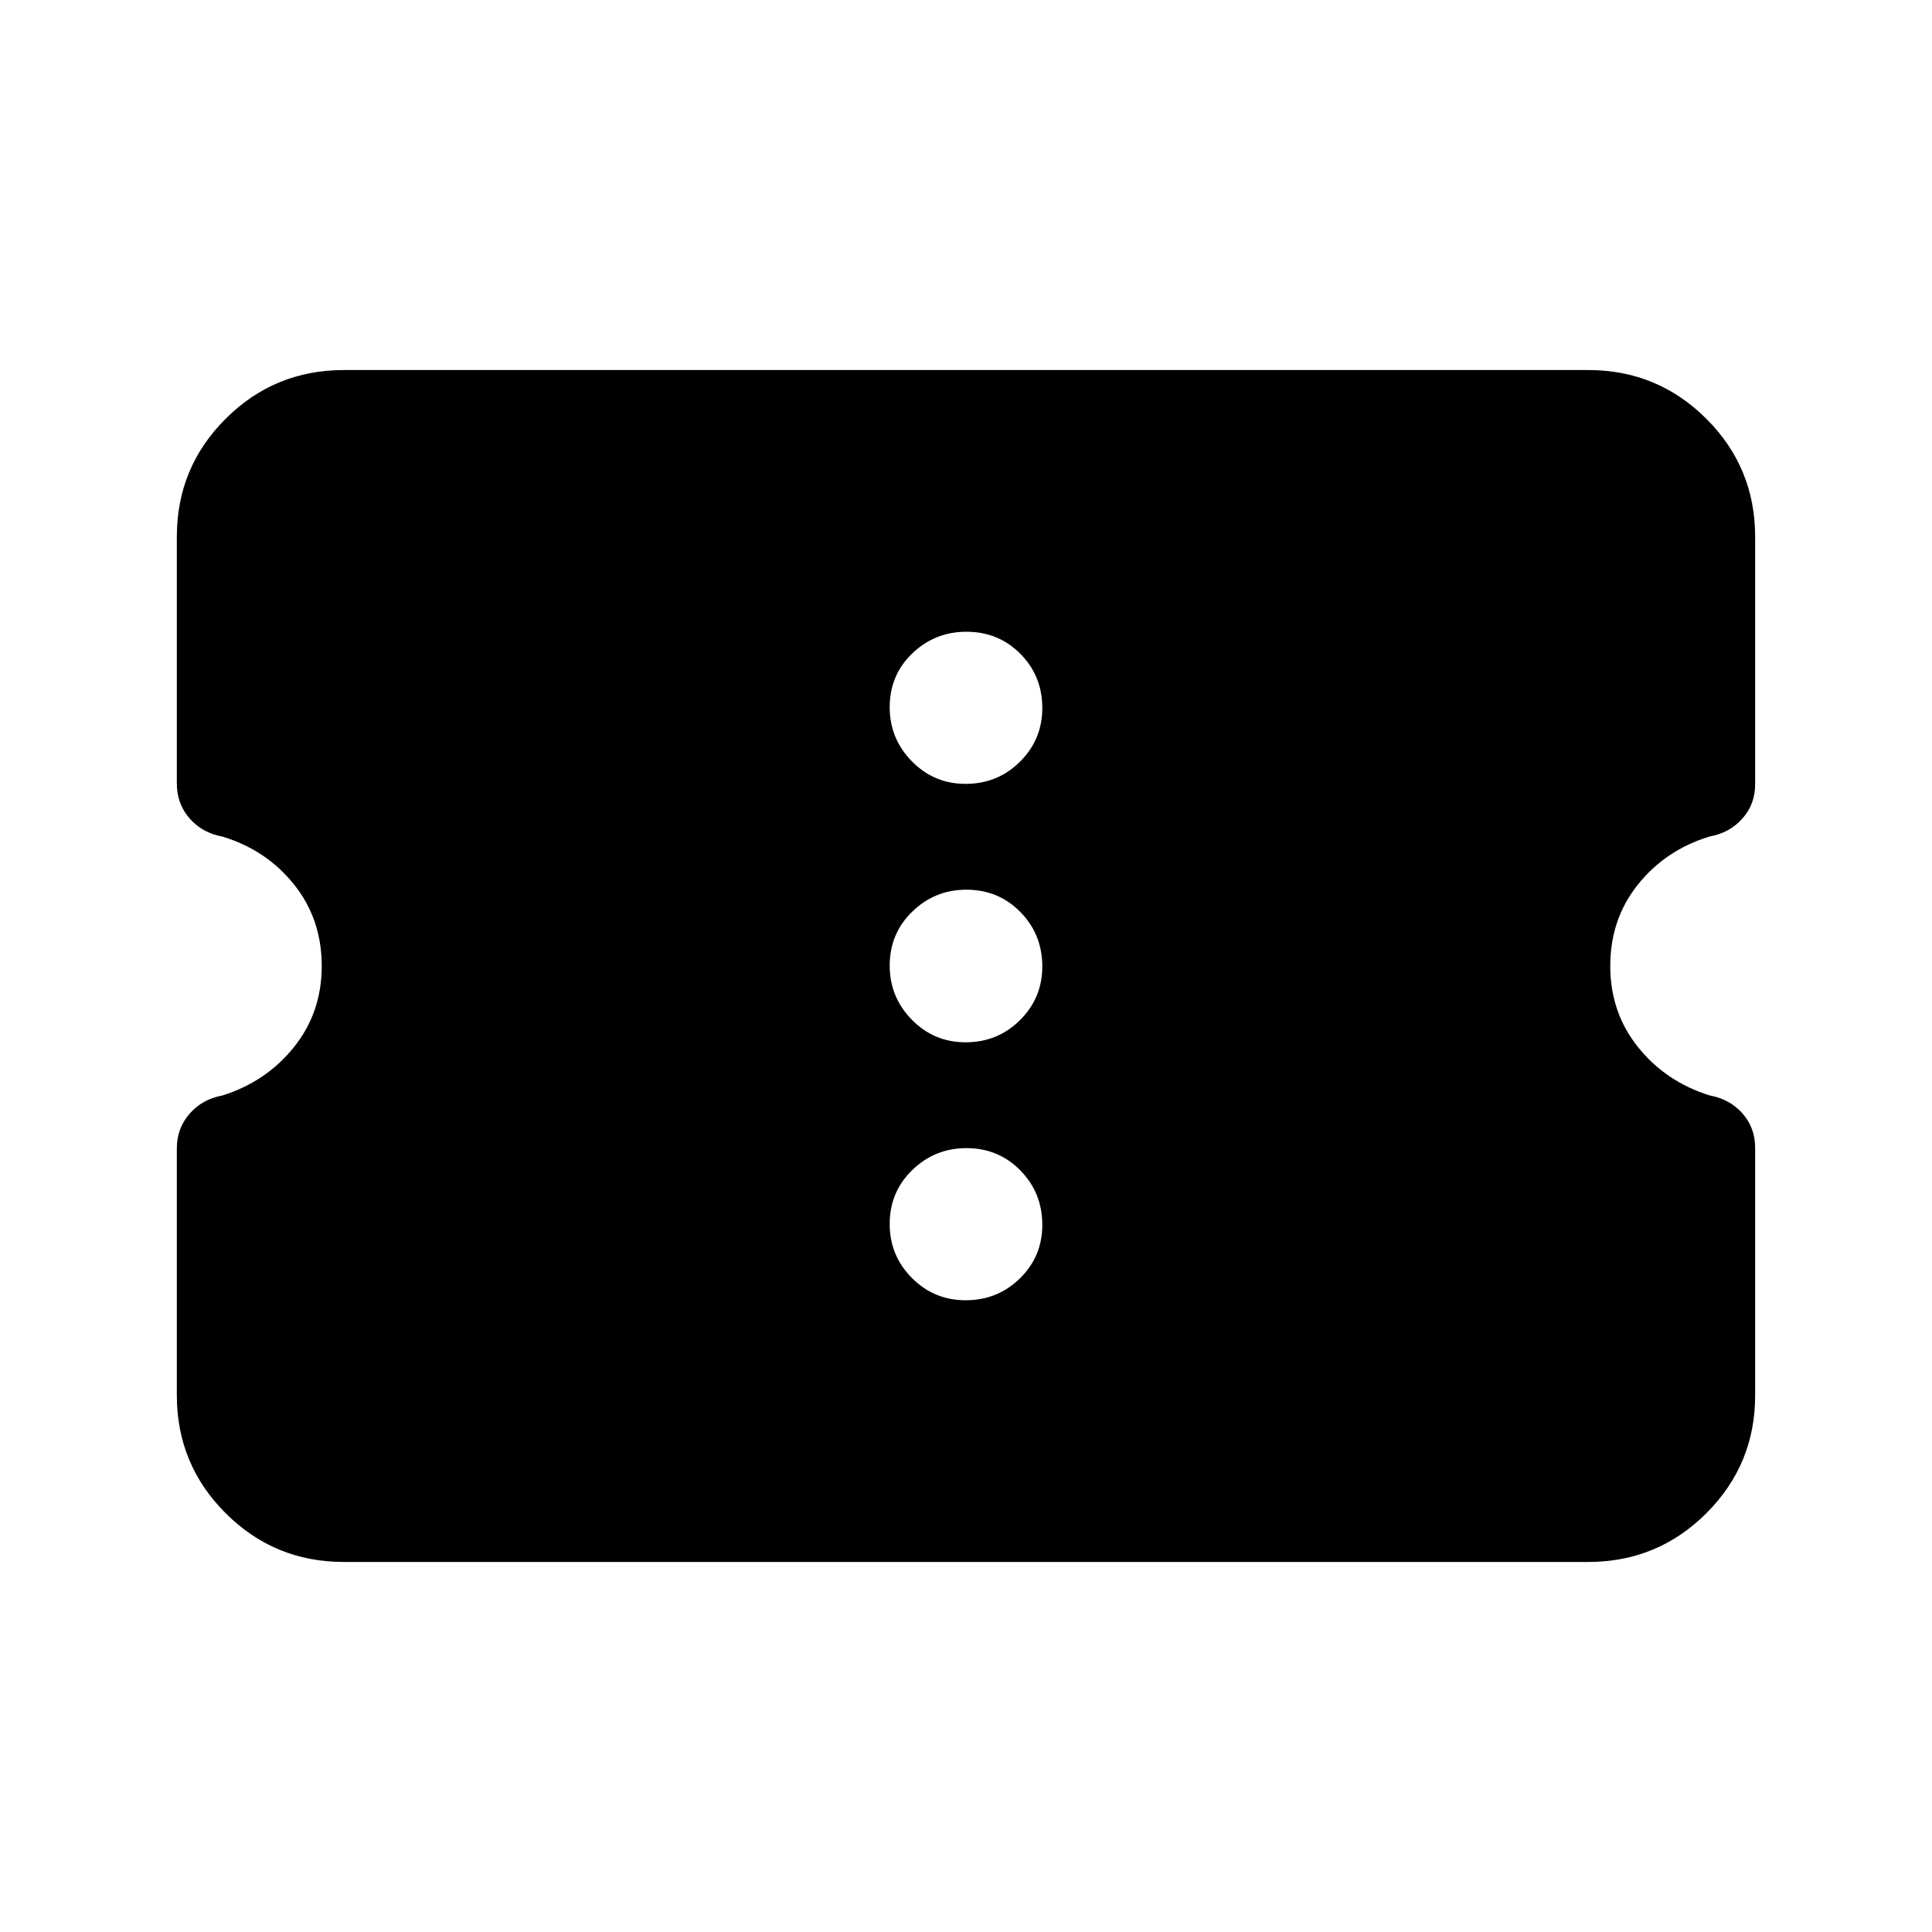 <svg xmlns="http://www.w3.org/2000/svg" height="20" viewBox="0 -960 960 960" width="20"><path d="M170.87-183.869q-34.483 0-58.742-24.218-24.259-24.217-24.259-58.641v-122.696q0-9.88 6.31-17.145 6.308-7.266 16.41-9.112 21.802-6.906 35.541-24.091 13.739-17.185 13.739-40.228 0-23.283-13.739-40.467-13.739-17.185-35.541-23.819-10.102-1.838-16.41-9.07-6.31-7.231-6.31-17.34v-122.62q0-34.406 24.259-58.611 24.259-24.204 58.742-24.204h618.26q34.483 0 58.742 24.218 24.259 24.217 24.259 58.641v122.935q0 9.881-6.309 17.026-6.309 7.146-16.411 8.992-21.802 6.667-35.541 23.852-13.739 17.184-13.739 40.467 0 23.043 13.739 40.228 13.739 17.185 35.541 24.058 10.102 1.838 16.411 8.95 6.309 7.112 6.309 17.22v122.86q0 34.406-24.259 58.61-24.259 24.205-58.742 24.205H170.87Zm308.919-130.044q15.928 0 27.026-10.887 11.098-10.888 11.098-26.577 0-15.927-10.887-27.025-10.888-11.098-26.815-11.098-15.689 0-26.907 10.887-11.217 10.888-11.217 26.815 0 15.689 11.007 26.787 11.007 11.098 26.695 11.098Zm0-128.174q15.928 0 27.026-11.007 11.098-11.007 11.098-26.695 0-15.928-10.887-27.026-10.888-11.098-26.815-11.098-15.689 0-26.907 10.887-11.217 10.888-11.217 26.815 0 15.689 11.007 26.907 11.007 11.217 26.695 11.217Zm0-128.413q15.928 0 27.026-11.007 11.098-11.007 11.098-26.695 0-15.928-10.887-26.907-10.888-10.978-26.815-10.978-15.689 0-26.907 10.768-11.217 10.768-11.217 26.696 0 15.688 11.007 26.906 11.007 11.217 26.695 11.217Z"/></svg>